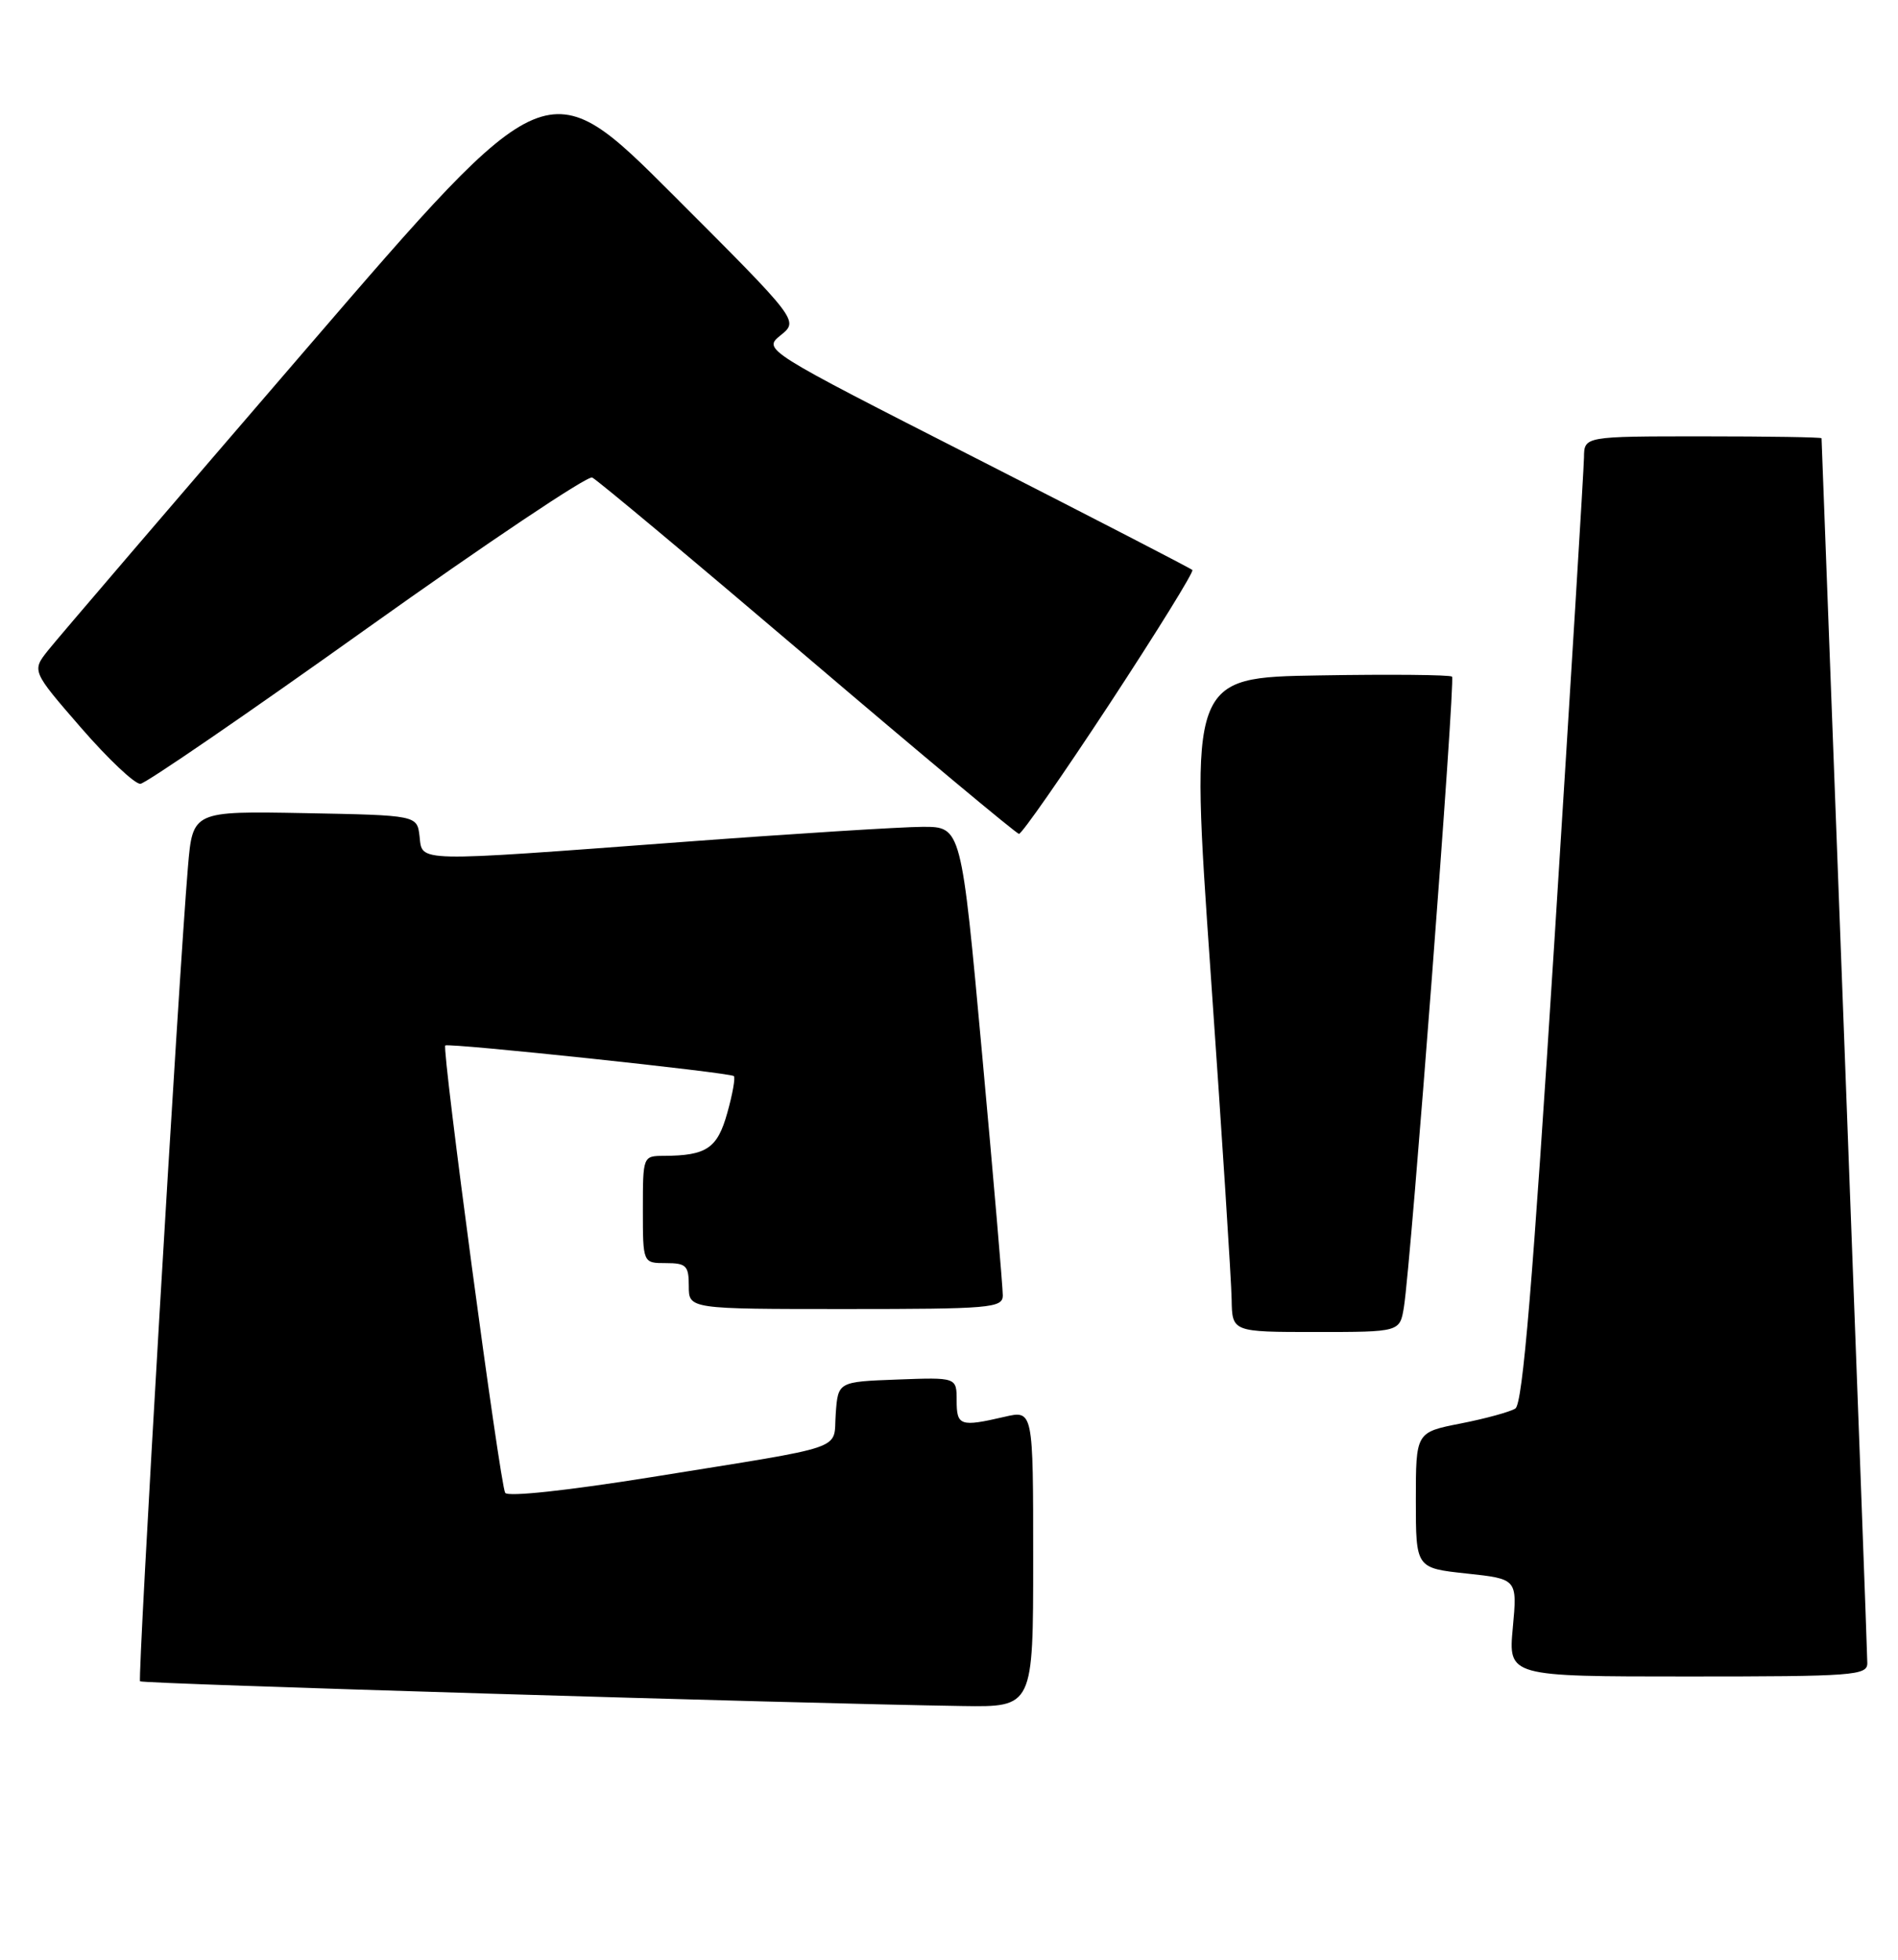 <?xml version="1.0" encoding="UTF-8" standalone="no"?>
<!DOCTYPE svg PUBLIC "-//W3C//DTD SVG 1.1//EN" "http://www.w3.org/Graphics/SVG/1.1/DTD/svg11.dtd" >
<svg xmlns="http://www.w3.org/2000/svg" xmlns:xlink="http://www.w3.org/1999/xlink" version="1.1" viewBox="0 0 248 256">
 <g >
 <path fill="currentColor"
d=" M 135.00 203.61 C 135.00 184.21 135.00 184.21 131.25 185.08 C 125.47 186.42 125.00 186.26 125.00 182.96 C 125.00 179.92 125.00 179.92 117.25 180.21 C 109.50 180.50 109.50 180.50 109.20 184.68 C 108.84 189.57 111.26 188.74 85.04 192.97 C 74.18 194.71 66.34 195.56 66.01 195.01 C 65.33 193.92 57.70 136.93 58.18 136.57 C 58.64 136.21 95.42 140.11 95.89 140.57 C 96.10 140.77 95.72 142.94 95.03 145.38 C 93.74 150.01 92.33 150.96 86.75 150.99 C 84.01 151.00 84.00 151.03 84.00 158.00 C 84.00 165.00 84.00 165.00 87.00 165.00 C 89.67 165.00 90.00 165.33 90.00 168.00 C 90.00 171.00 90.00 171.00 110.50 171.00 C 129.35 171.00 131.00 170.86 131.03 169.25 C 131.04 168.29 129.83 154.11 128.33 137.75 C 125.61 108.00 125.61 108.00 120.55 108.01 C 117.77 108.02 103.58 108.91 89.00 110.00 C 53.85 112.62 55.21 112.65 54.82 109.25 C 54.50 106.50 54.50 106.50 39.84 106.22 C 25.18 105.95 25.18 105.95 24.56 113.22 C 23.33 127.77 17.95 219.28 18.30 219.63 C 18.63 219.96 103.73 222.52 125.75 222.86 C 135.00 223.00 135.00 223.00 135.00 203.61 Z  M 243.99 217.25 C 243.99 216.29 242.64 179.95 241.00 136.50 C 239.36 93.05 238.01 57.39 238.01 57.25 C 238.00 57.11 231.03 57.00 222.50 57.00 C 207.00 57.00 207.00 57.00 206.97 59.75 C 206.95 61.26 205.21 89.66 203.11 122.85 C 200.27 167.67 198.96 183.41 198.00 184.00 C 197.29 184.44 194.08 185.32 190.86 185.95 C 185.00 187.10 185.00 187.10 185.00 195.97 C 185.00 204.84 185.00 204.84 191.63 205.55 C 198.26 206.26 198.26 206.26 197.67 212.63 C 197.08 219.00 197.08 219.00 220.54 219.00 C 242.22 219.00 244.00 218.87 243.99 217.25 Z  M 183.44 170.75 C 184.37 165.03 190.18 88.85 189.73 88.39 C 189.48 88.15 181.68 88.07 172.39 88.23 C 155.49 88.50 155.49 88.50 158.18 127.00 C 159.66 148.18 160.90 167.41 160.93 169.75 C 161.00 174.00 161.00 174.00 171.95 174.00 C 182.91 174.00 182.91 174.00 183.44 170.75 Z  M 144.99 91.93 C 151.15 82.54 156.02 74.68 155.80 74.46 C 155.58 74.24 142.86 67.68 127.54 59.87 C 99.67 45.68 99.67 45.68 102.02 43.78 C 104.37 41.88 104.37 41.88 87.94 25.45 C 71.50 9.02 71.50 9.02 40.00 45.60 C 22.67 65.72 7.52 83.40 6.32 84.91 C 4.14 87.64 4.14 87.64 10.59 95.07 C 14.14 99.16 17.63 102.45 18.35 102.39 C 19.06 102.33 32.39 93.19 47.96 82.08 C 63.53 70.98 76.77 62.11 77.38 62.38 C 78.00 62.66 90.65 73.23 105.50 85.87 C 120.35 98.52 132.79 108.89 133.14 108.93 C 133.49 108.97 138.82 101.32 144.99 91.93 Z "/>
</g>
</svg>